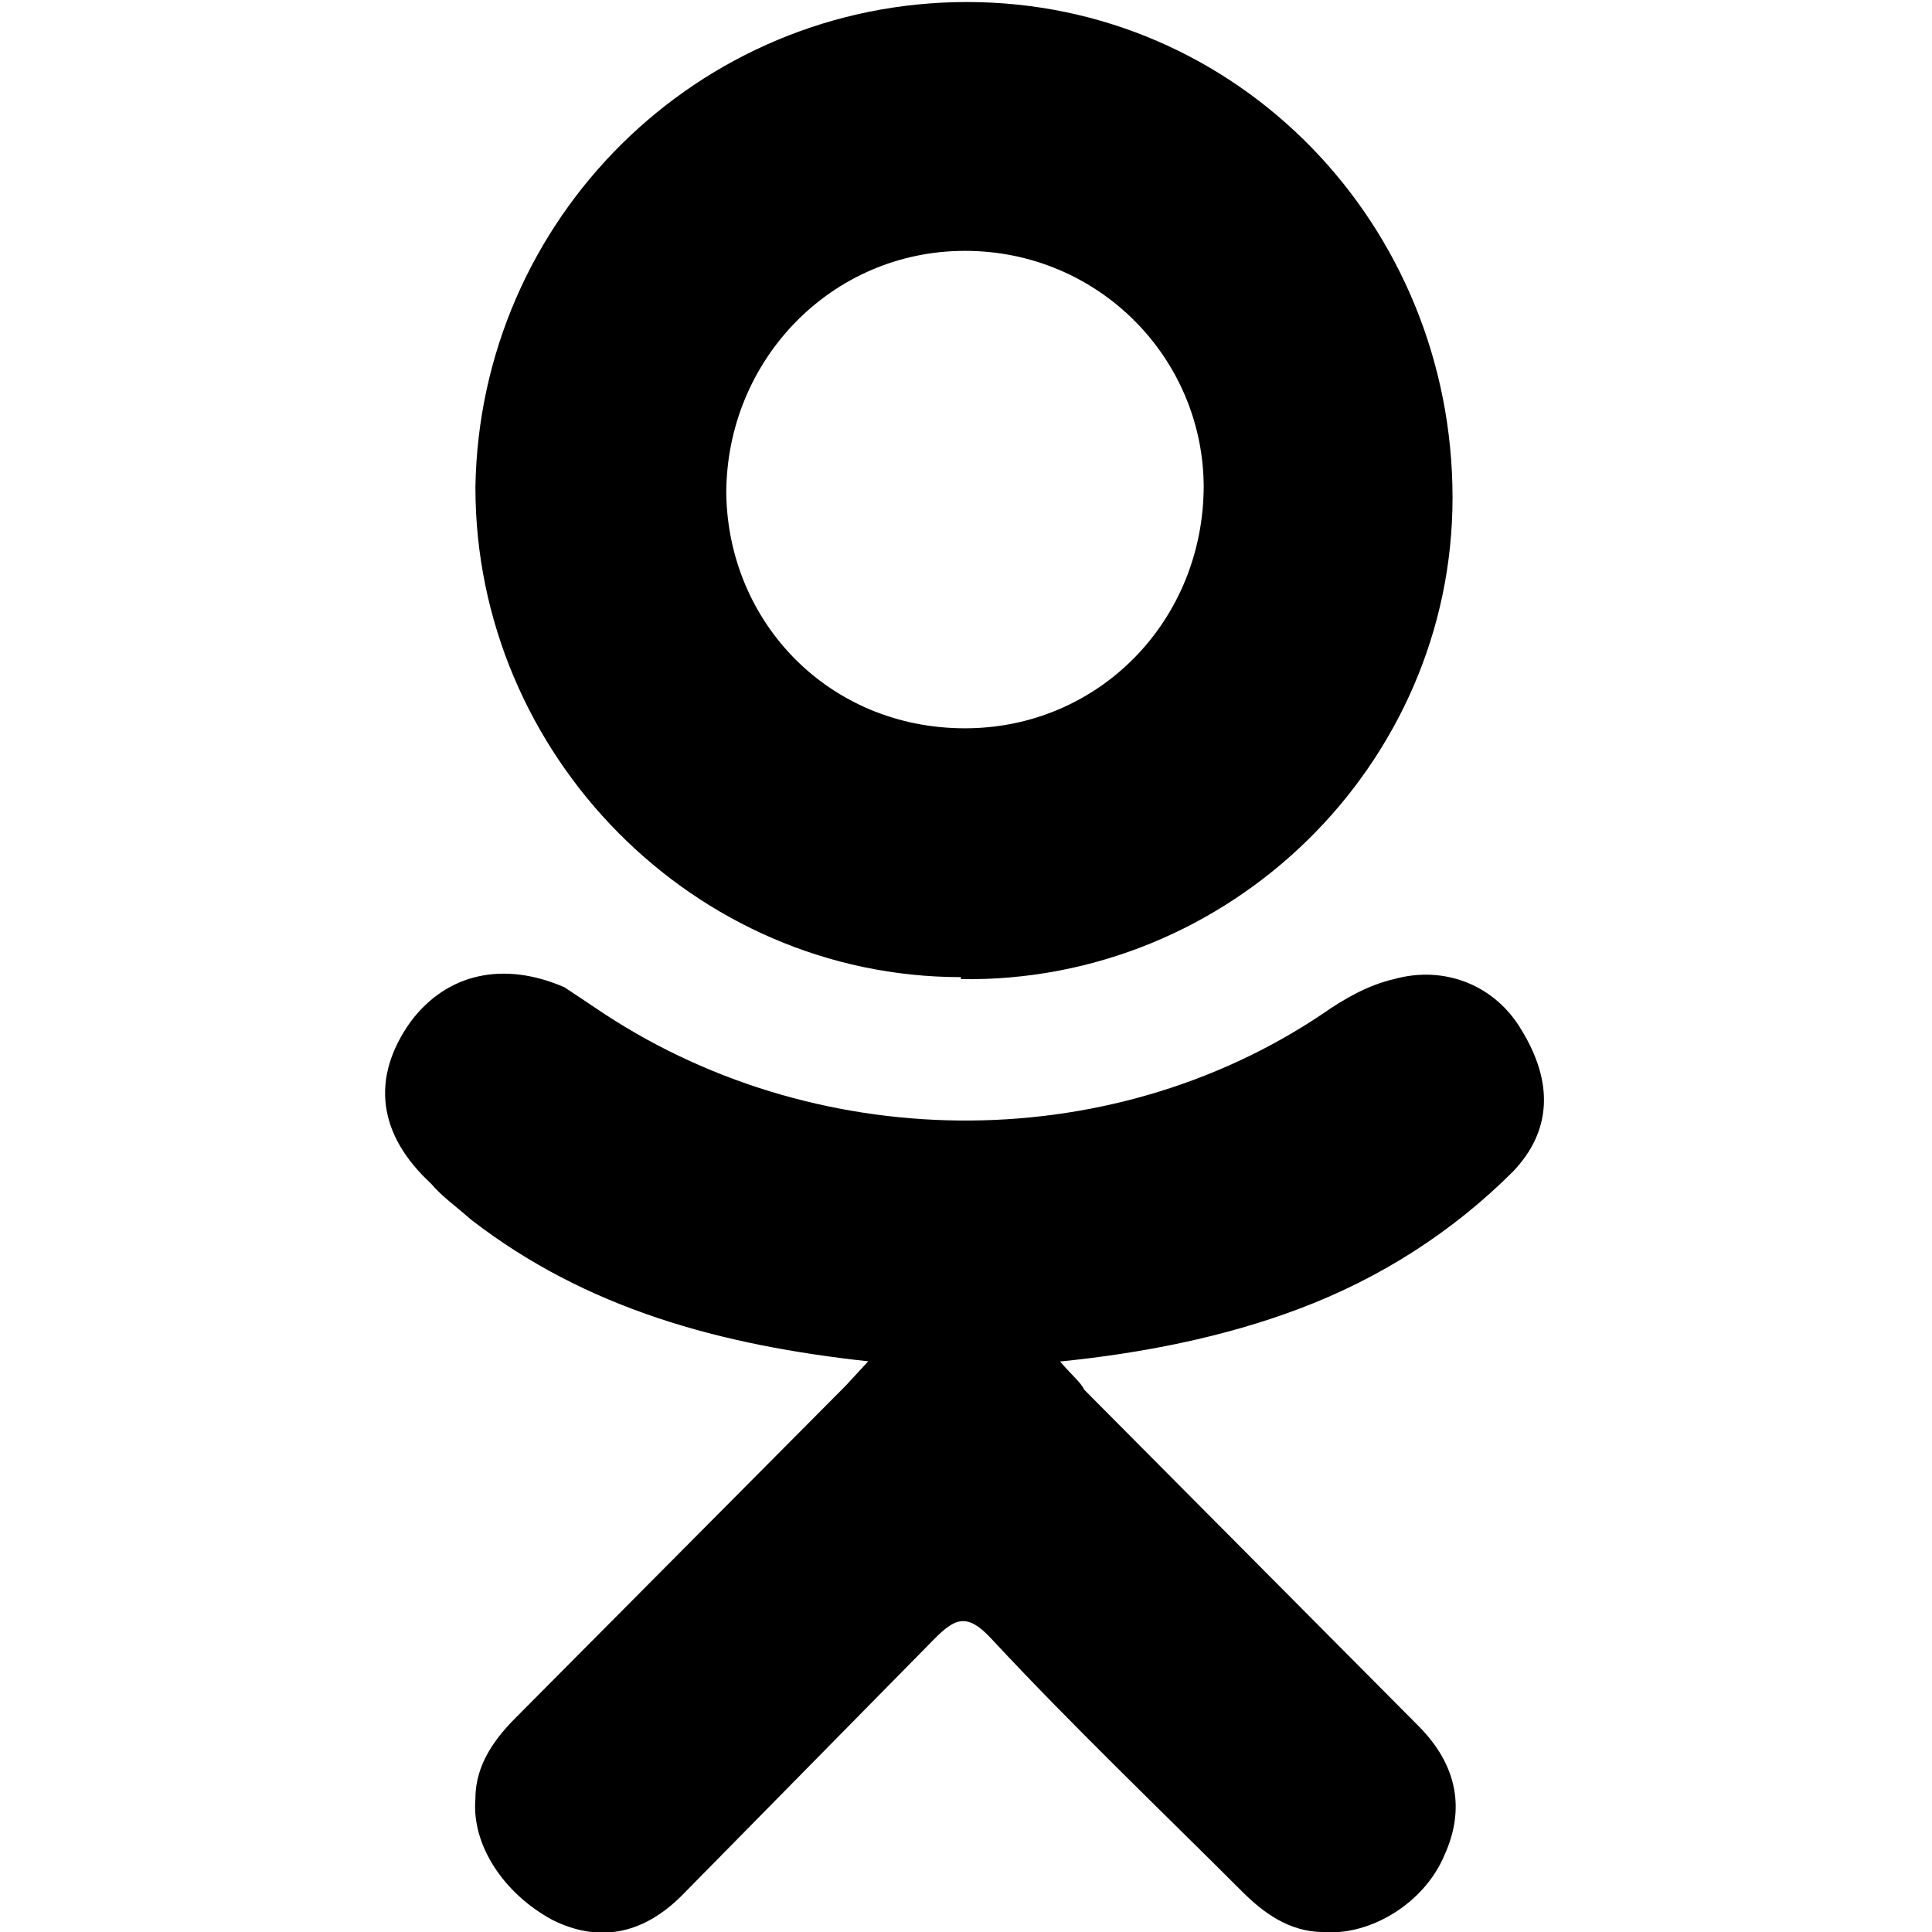 <svg xmlns="http://www.w3.org/2000/svg" viewBox="0 0 95.5 95.5"><path d="M43 67.3c-7.4-.8-14-2.6-19.7-7-.8-.7-1.5-1.2-2-1.8-2.6-2.4-3-5.2-1-8 1.8-2.4 4.6-3 7.6-1.7l1.5 1c10.7 7.3 25.3 7.5 36 .3 1-.7 2.2-1.4 3.5-1.7 2.5-.7 5 .3 6.3 2.5 1.6 2.6 1.5 5-.4 7-3 3-6.6 5.3-10.6 6.8-3.7 1.4-7.8 2.2-11.8 2.6.6.7 1 1 1.2 1.4l16.5 16.6c2 2 2.3 4.2 1.3 6.4-1 2.4-3.7 4-6 3.8-1.7 0-3-1-4-2-4-4-8.4-8.2-12.4-12.5-1.2-1.3-1.8-1-2.8 0L33.7 93.7c-2 2-4.2 2.3-6.4 1.2-2.4-1.3-4-3.7-3.8-6 0-1.7 1-3 2-4l16.3-16.4 1.2-1.3z"/><path d="M47.5 48.3c-13.2 0-24-11-24-24.2.2-13.3 11-24 24.3-24 13.4 0 24 11 24 24.5 0 13.2-11 24-24.3 23.8zm12-24.2c0-6.4-5.2-11.7-11.8-11.7-6.6 0-11.8 5.4-11.8 12C36 30.8 41 36 47.7 36c6.6 0 11.8-5.3 11.8-12z"/></svg>
